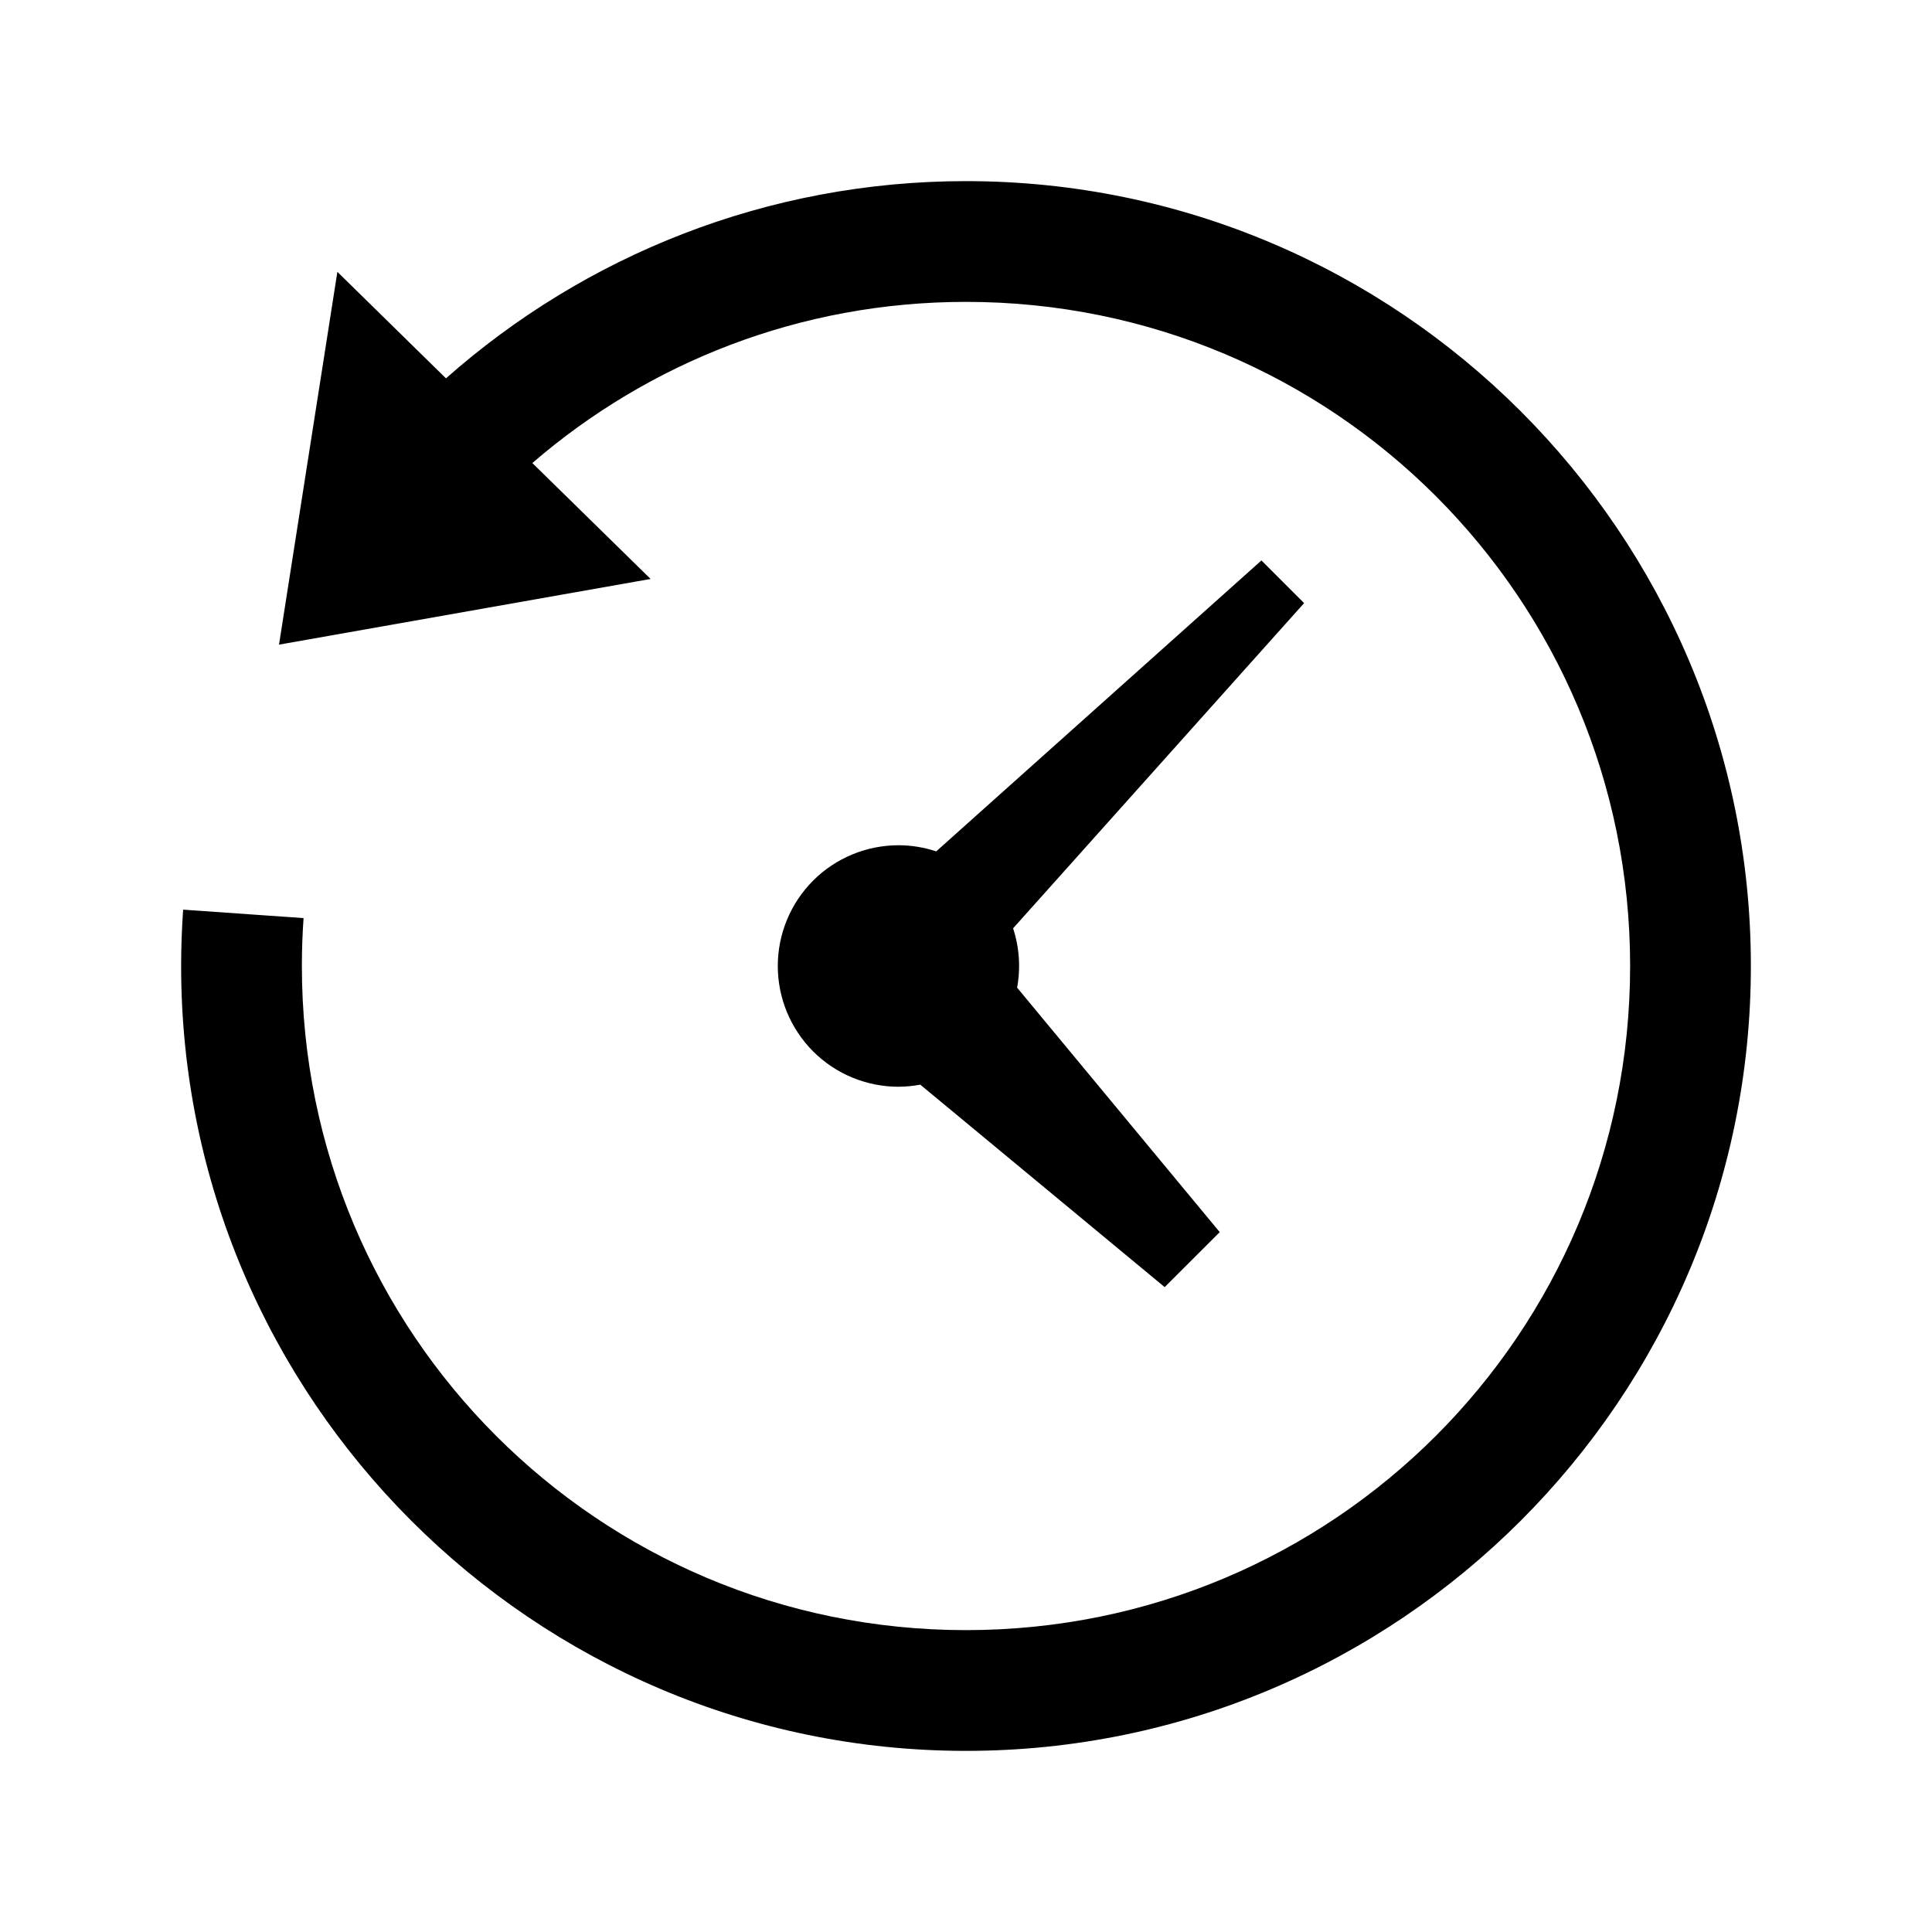 <svg width="24" height="24" viewBox="0 0 24 24" fill="none" xmlns="http://www.w3.org/2000/svg">
    <path d="M12 2.25C17.376 2.25 21.75 6.624 21.75 12C21.75 17.376 17.376 21.75 12 21.75C6.624 21.75 2.25 17.376 2.25 12C2.25 11.764 2.259 11.531 2.275 11.3L3.771 11.405C3.757 11.602 3.75 11.801 3.75 12C3.75 16.565 7.435 20.25 12 20.25C16.565 20.25 20.25 16.565 20.25 12C20.25 7.435 16.565 3.75 12 3.75C9.937 3.75 8.058 4.505 6.613 5.752L8.082 7.192L3.466 8.008L4.191 3.377L5.54 4.7C7.261 3.177 9.526 2.25 12 2.25Z"
          fill="currentColor"/>
    <path d="M16.2 7.492L15.67 6.962L11.63 10.576C11.479 10.526 11.321 10.5 11.162 10.5C10.764 10.5 10.382 10.658 10.101 10.939C9.82 11.221 9.662 11.602 9.662 12C9.662 12.398 9.82 12.779 10.101 13.061C10.382 13.342 10.764 13.5 11.162 13.5C11.252 13.499 11.343 13.491 11.432 13.474L14.468 15.989L15.152 15.306L12.635 12.269C12.68 12.023 12.663 11.77 12.585 11.532L16.2 7.492Z"
          fill="currentColor"/>
</svg>
